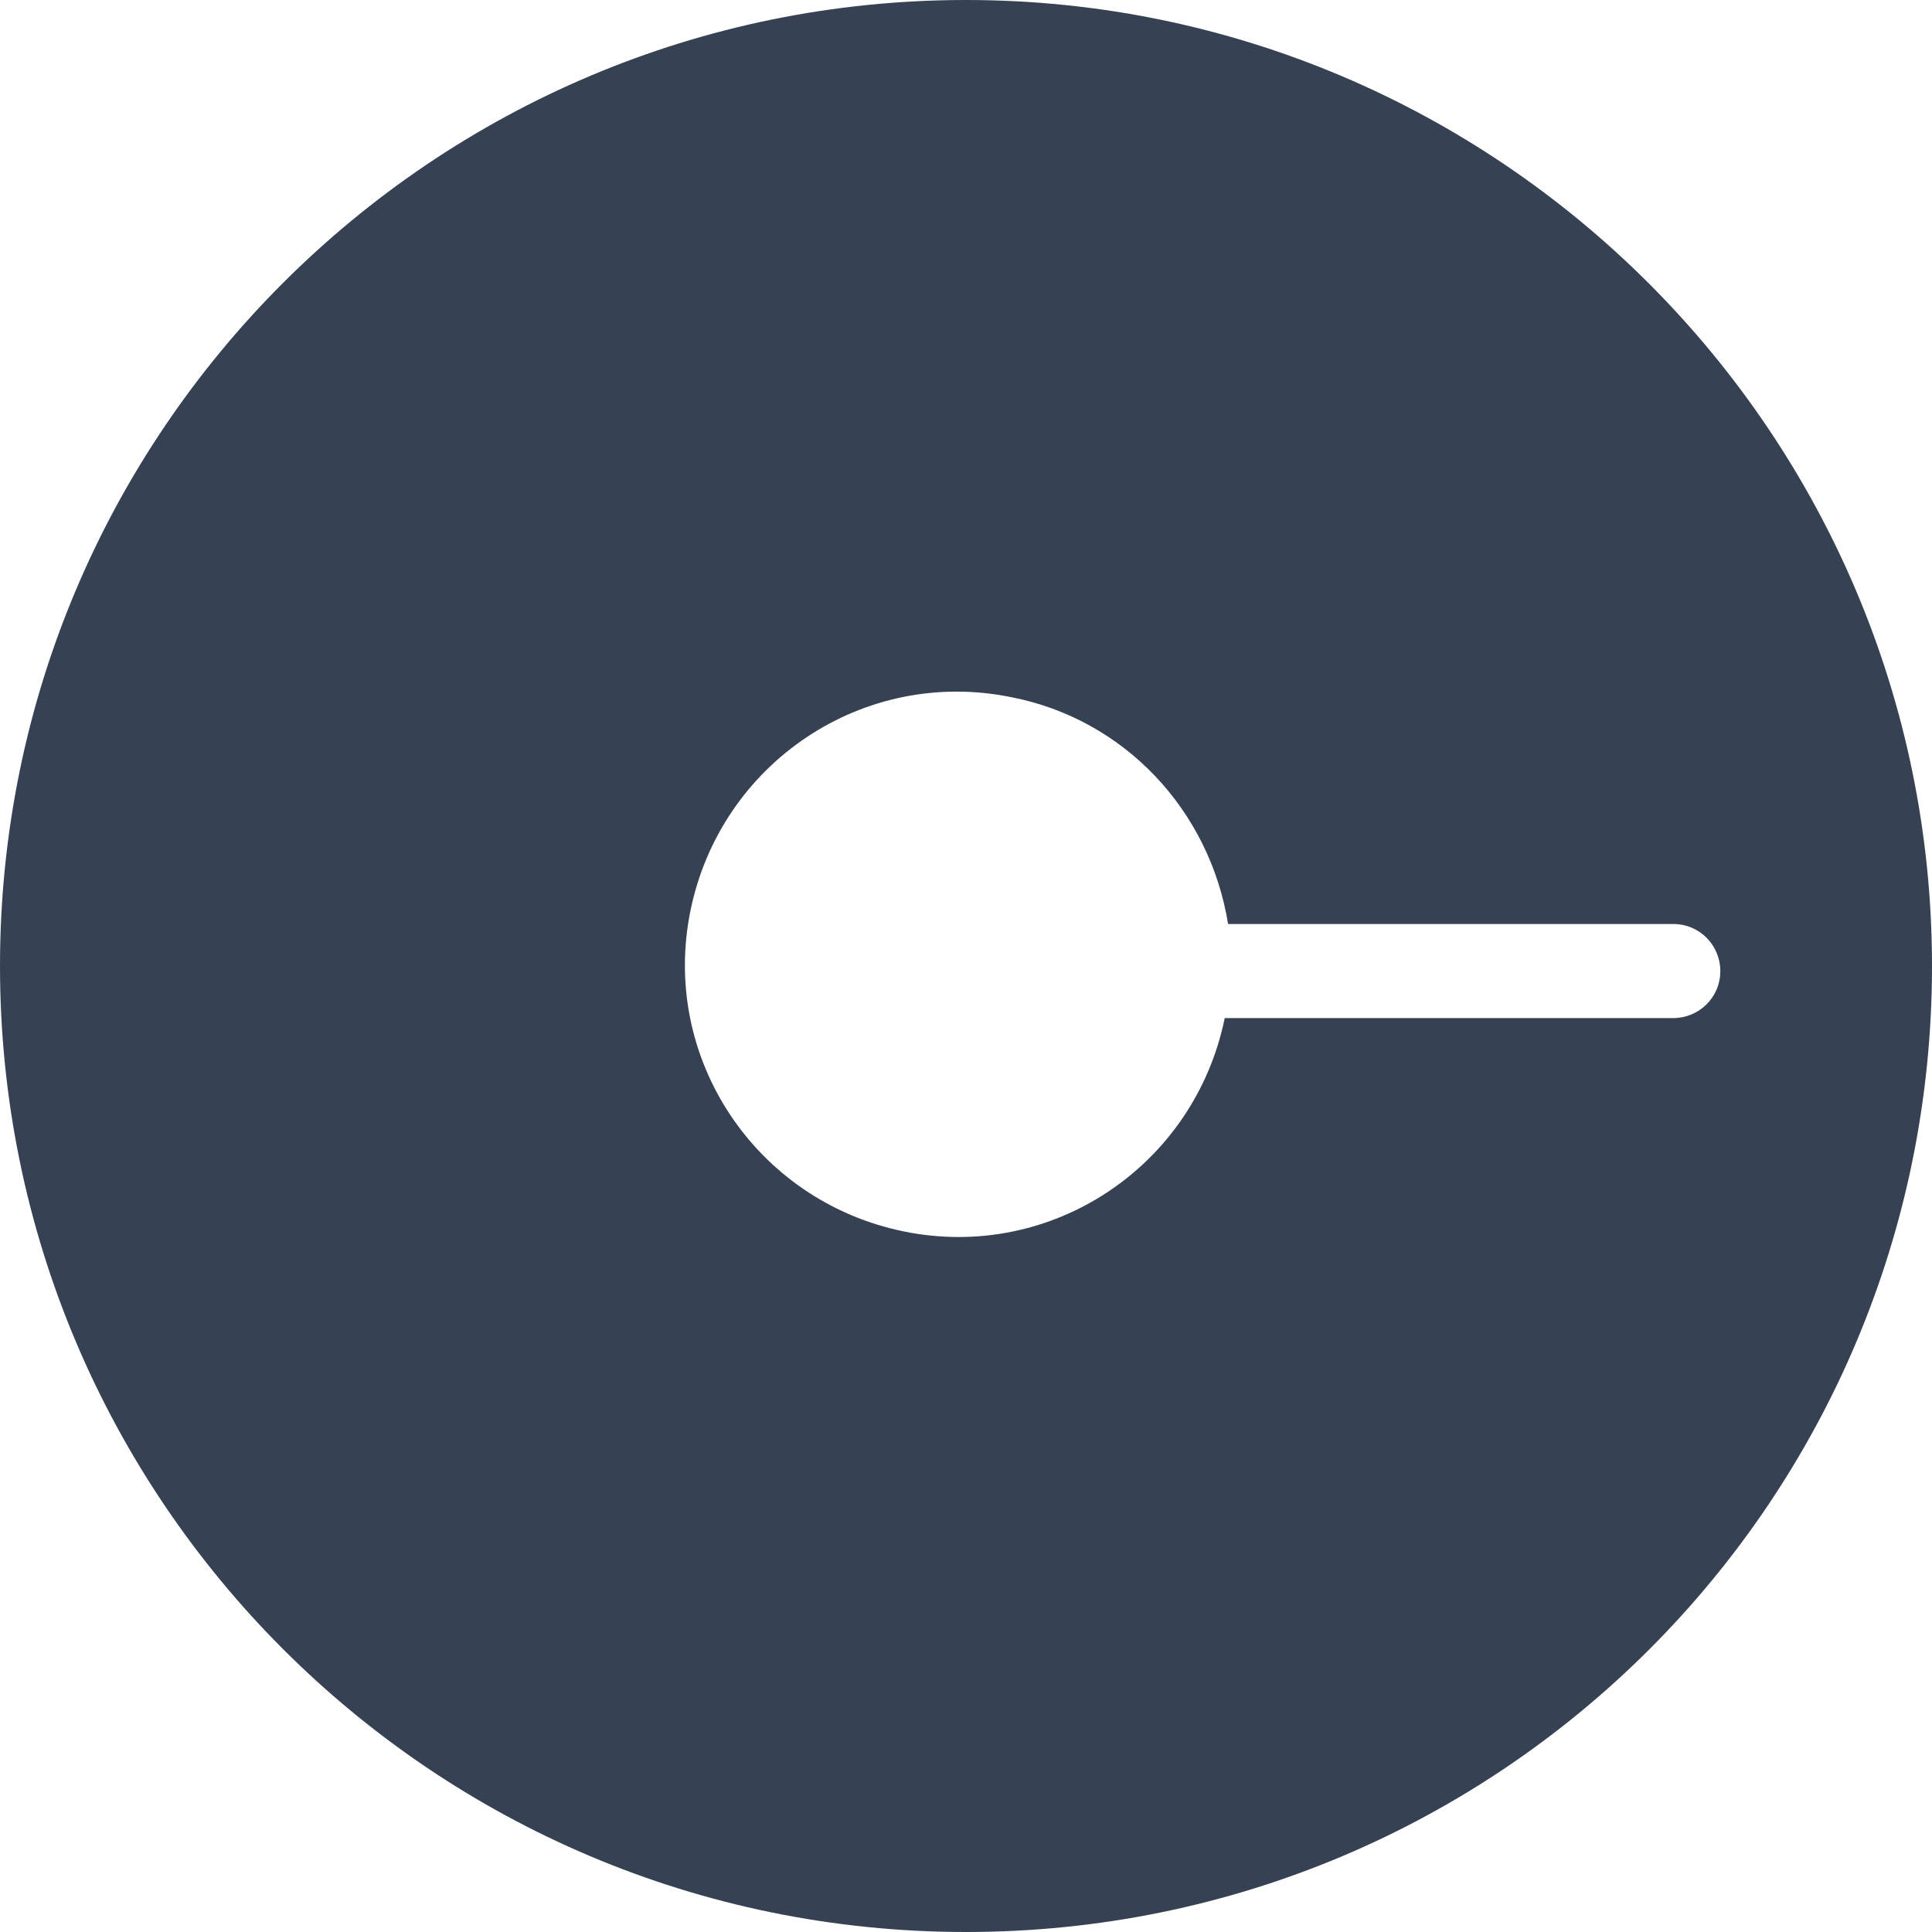 <svg width="128" height="128" viewBox="0 0 128 128" fill="none" xmlns="http://www.w3.org/2000/svg">
<g clip-path="url(#clip0_9494_69197)">
<path d="M64 0C28.716 0 0 28.605 0 64C0 99.284 28.605 128 64 128C99.395 128 128 99.395 128 64C128 28.717 99.284 0 64 0ZM110.859 67.451H81.141C79.137 77.245 69.677 83.59 59.882 81.586C50.087 79.583 43.743 70.122 45.746 60.327C47.75 50.532 57.21 44.188 67.005 46.191C74.463 47.638 80.139 53.649 81.364 61.218H110.859C112.64 61.218 113.976 62.664 113.976 64.334C113.976 66.115 112.529 67.451 110.859 67.451Z" fill="#364253"/>
</g>
<defs>
<clipPath id="clip0_9494_69197">
<rect width="128" height="128" fill="white"/>
</clipPath>
</defs>
</svg>
